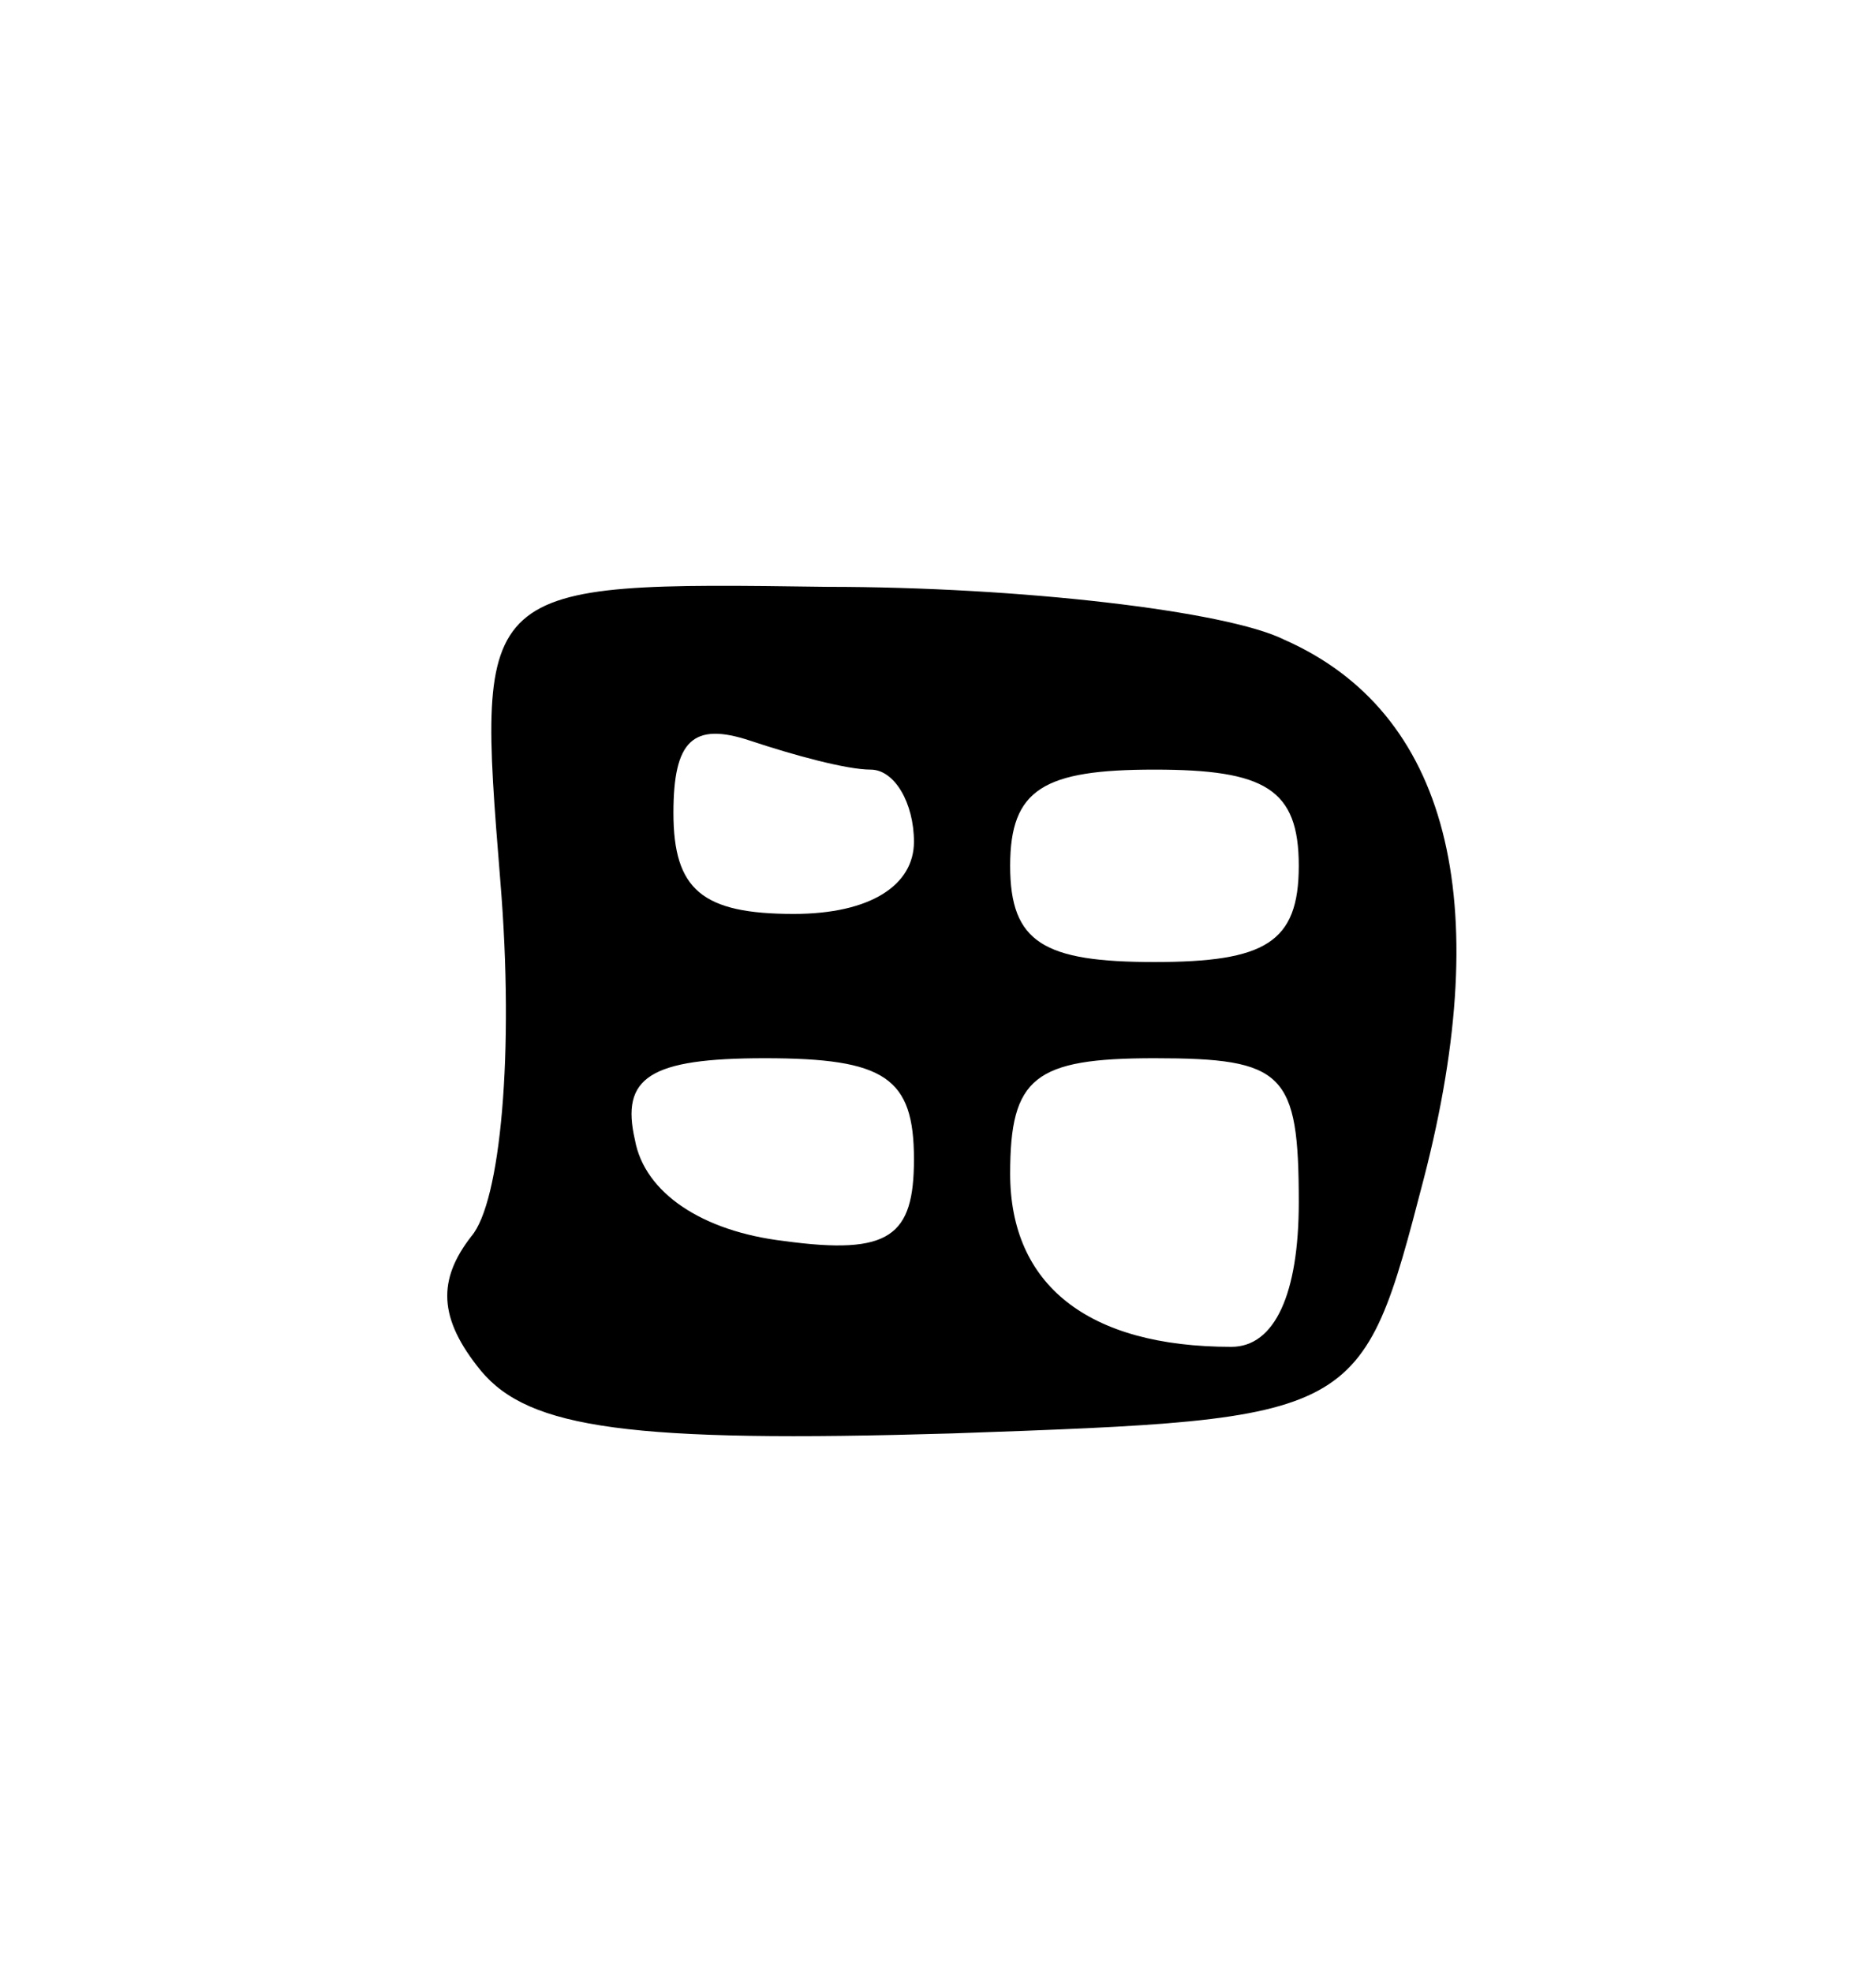 <svg version="1.0" xmlns="http://www.w3.org/2000/svg"
 width="39pt" height="41pt" viewBox="0 0 39 41"
 preserveAspectRatio="xMidYMid meet">
<g transform="translate(0,41) scale(0.1,-0.1)"
fill="#000000" stroke="none">
<path d="M104 227 c3 -36 0 -67 -6 -74 -7 -9 -7 -17 2 -28 10 -12 31 -15 98
-13 85 3 85 3 98 53 15 58 5 97 -29 112 -12 6 -55 11 -95 11 -73 1 -73 1 -68
-61z m77 23 c5 0 9 -7 9 -15 0 -9 -9 -15 -25 -15 -19 0 -25 5 -25 21 0 15 4
19 16 15 9 -3 20 -6 25 -6z m89 -20 c0 -16 -7 -20 -30 -20 -23 0 -30 4 -30 20
0 16 7 20 30 20 23 0 30 -4 30 -20z m-80 -61 c0 -16 -5 -20 -27 -17 -17 2 -29
10 -31 21 -3 13 3 17 27 17 25 0 31 -4 31 -21z m80 -9 c0 -19 -5 -30 -14 -30
-30 0 -46 13 -46 36 0 20 5 24 30 24 27 0 30 -3 30 -30z"/>
</g>
</svg>
